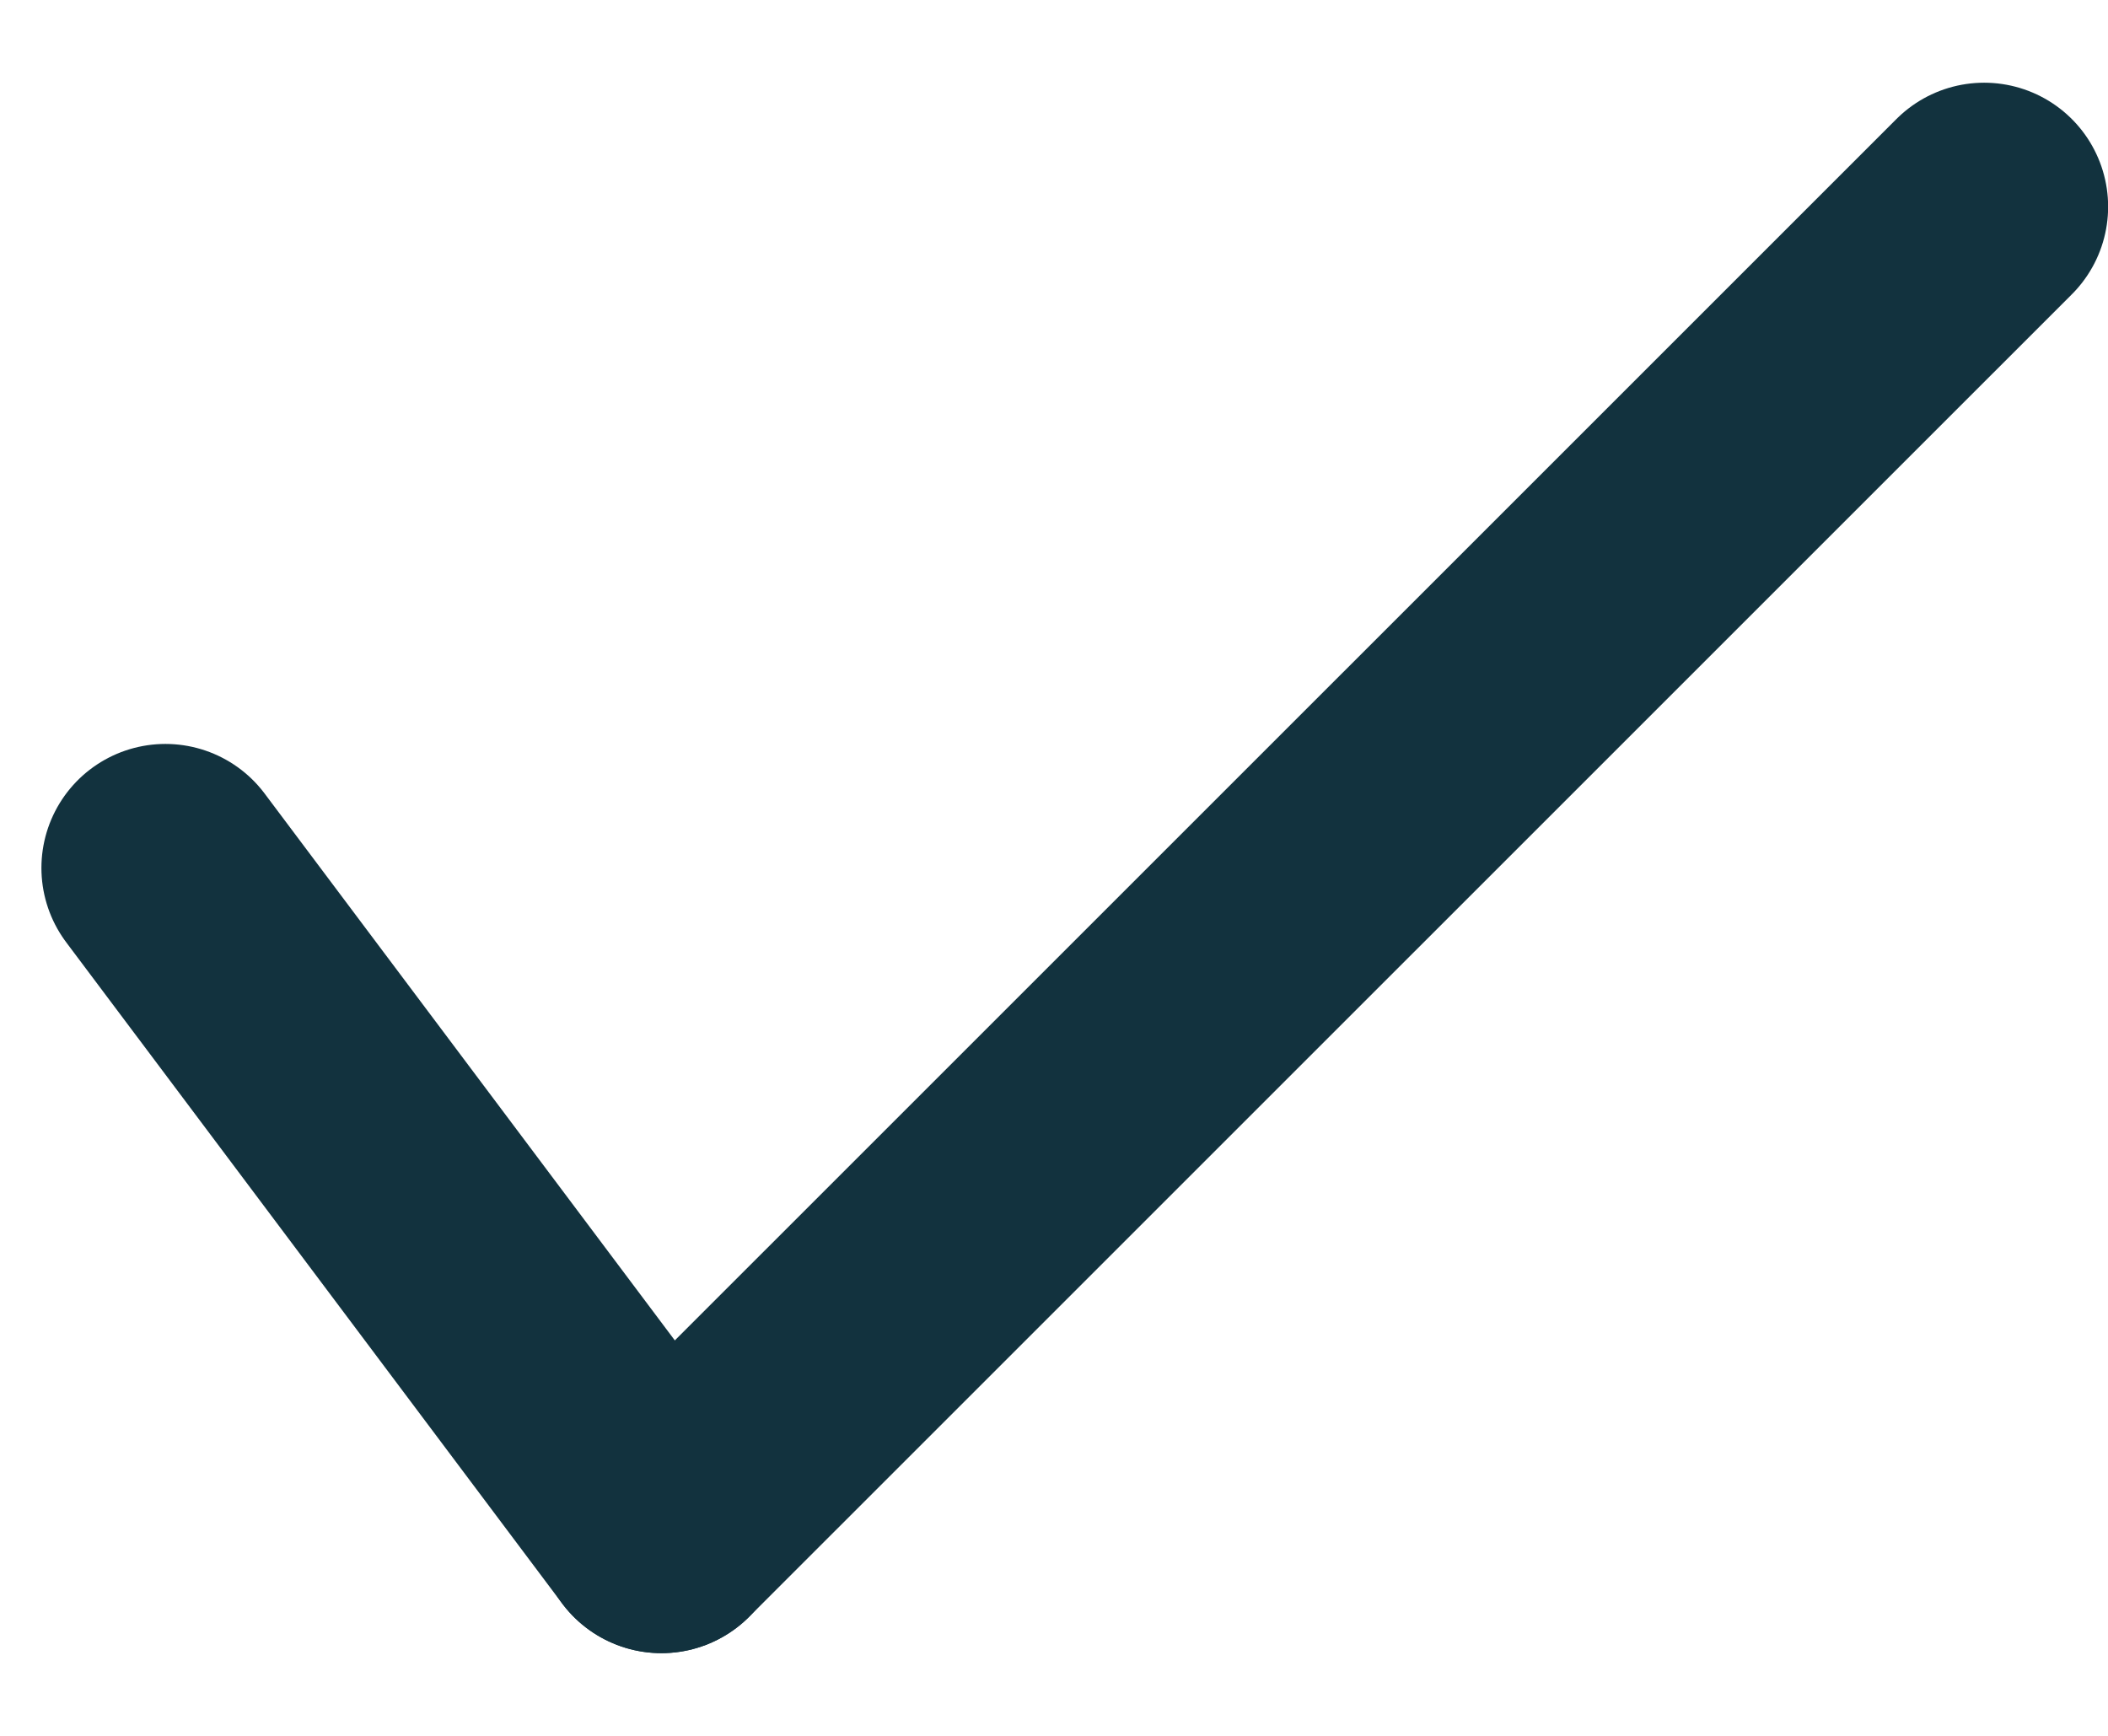 <svg width="17" height="14" viewBox="0 0 17 14" fill="none" xmlns="http://www.w3.org/2000/svg">
<path d="M1.334 7L5.334 12.333" stroke="#12323E" stroke-width="2" stroke-linecap="round"/>
<path d="M16.001 1.667L5.334 12.333" stroke="#12323E" stroke-width="2" stroke-linecap="round"/>
</svg>
